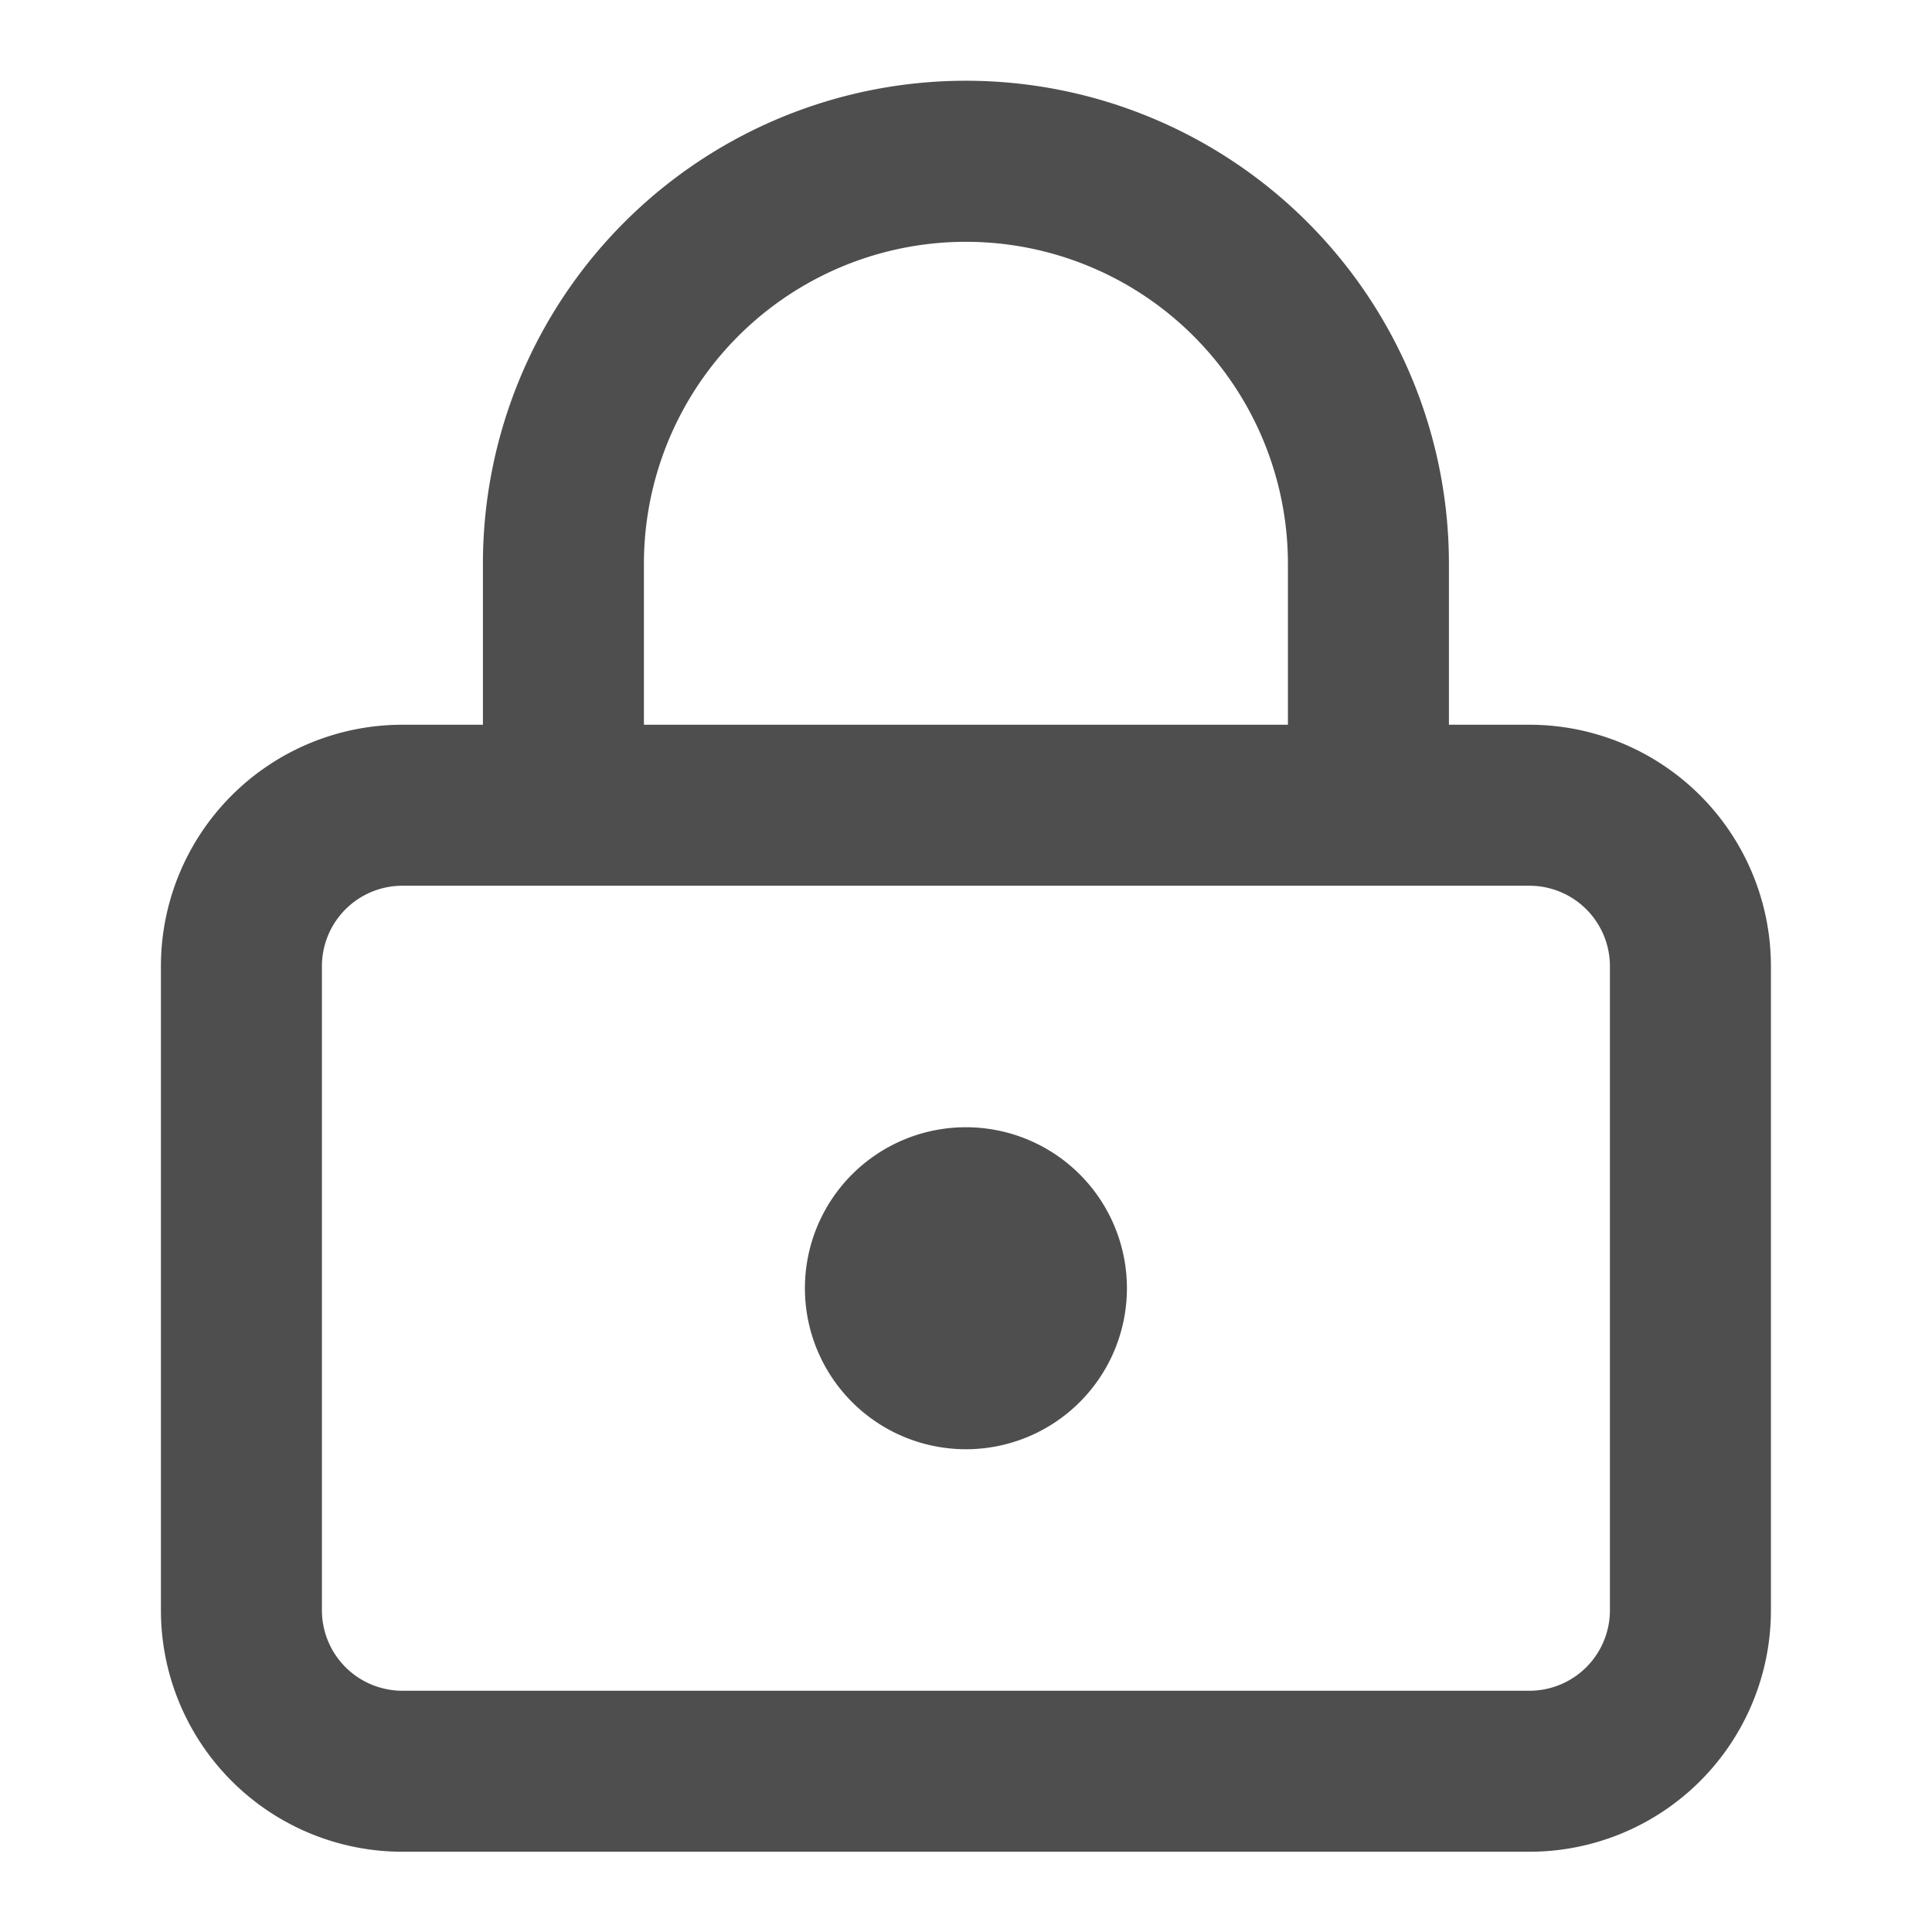 <svg xmlns="http://www.w3.org/2000/svg" fill="none" viewBox="0 0 24 24">
  <path fill="#4E4E4E" d="M9.999 16.003a2 2 0 1 1 4 0 2 2 0 0 1-4 0Z"/>
  <path fill="#4E4E4E" fill-rule="evenodd" d="M5.999 9.003v-2a6 6 0 0 1 12 0v2h1a3 3 0 0 1 3 3v8a3 3 0 0 1-3 3h-14a3 3 0 0 1-3-3v-8a3 3 0 0 1 3-3h1Zm3.172-4.828a4 4 0 0 1 6.828 2.828v2h-8v-2a4 4 0 0 1 1.172-2.828Zm9.828 6.828a1 1 0 0 1 1 1v8a1 1 0 0 1-1 1h-14a1 1 0 0 1-1-1v-8a1 1 0 0 1 1-1h14Z" clip-rule="evenodd"/>
</svg>
